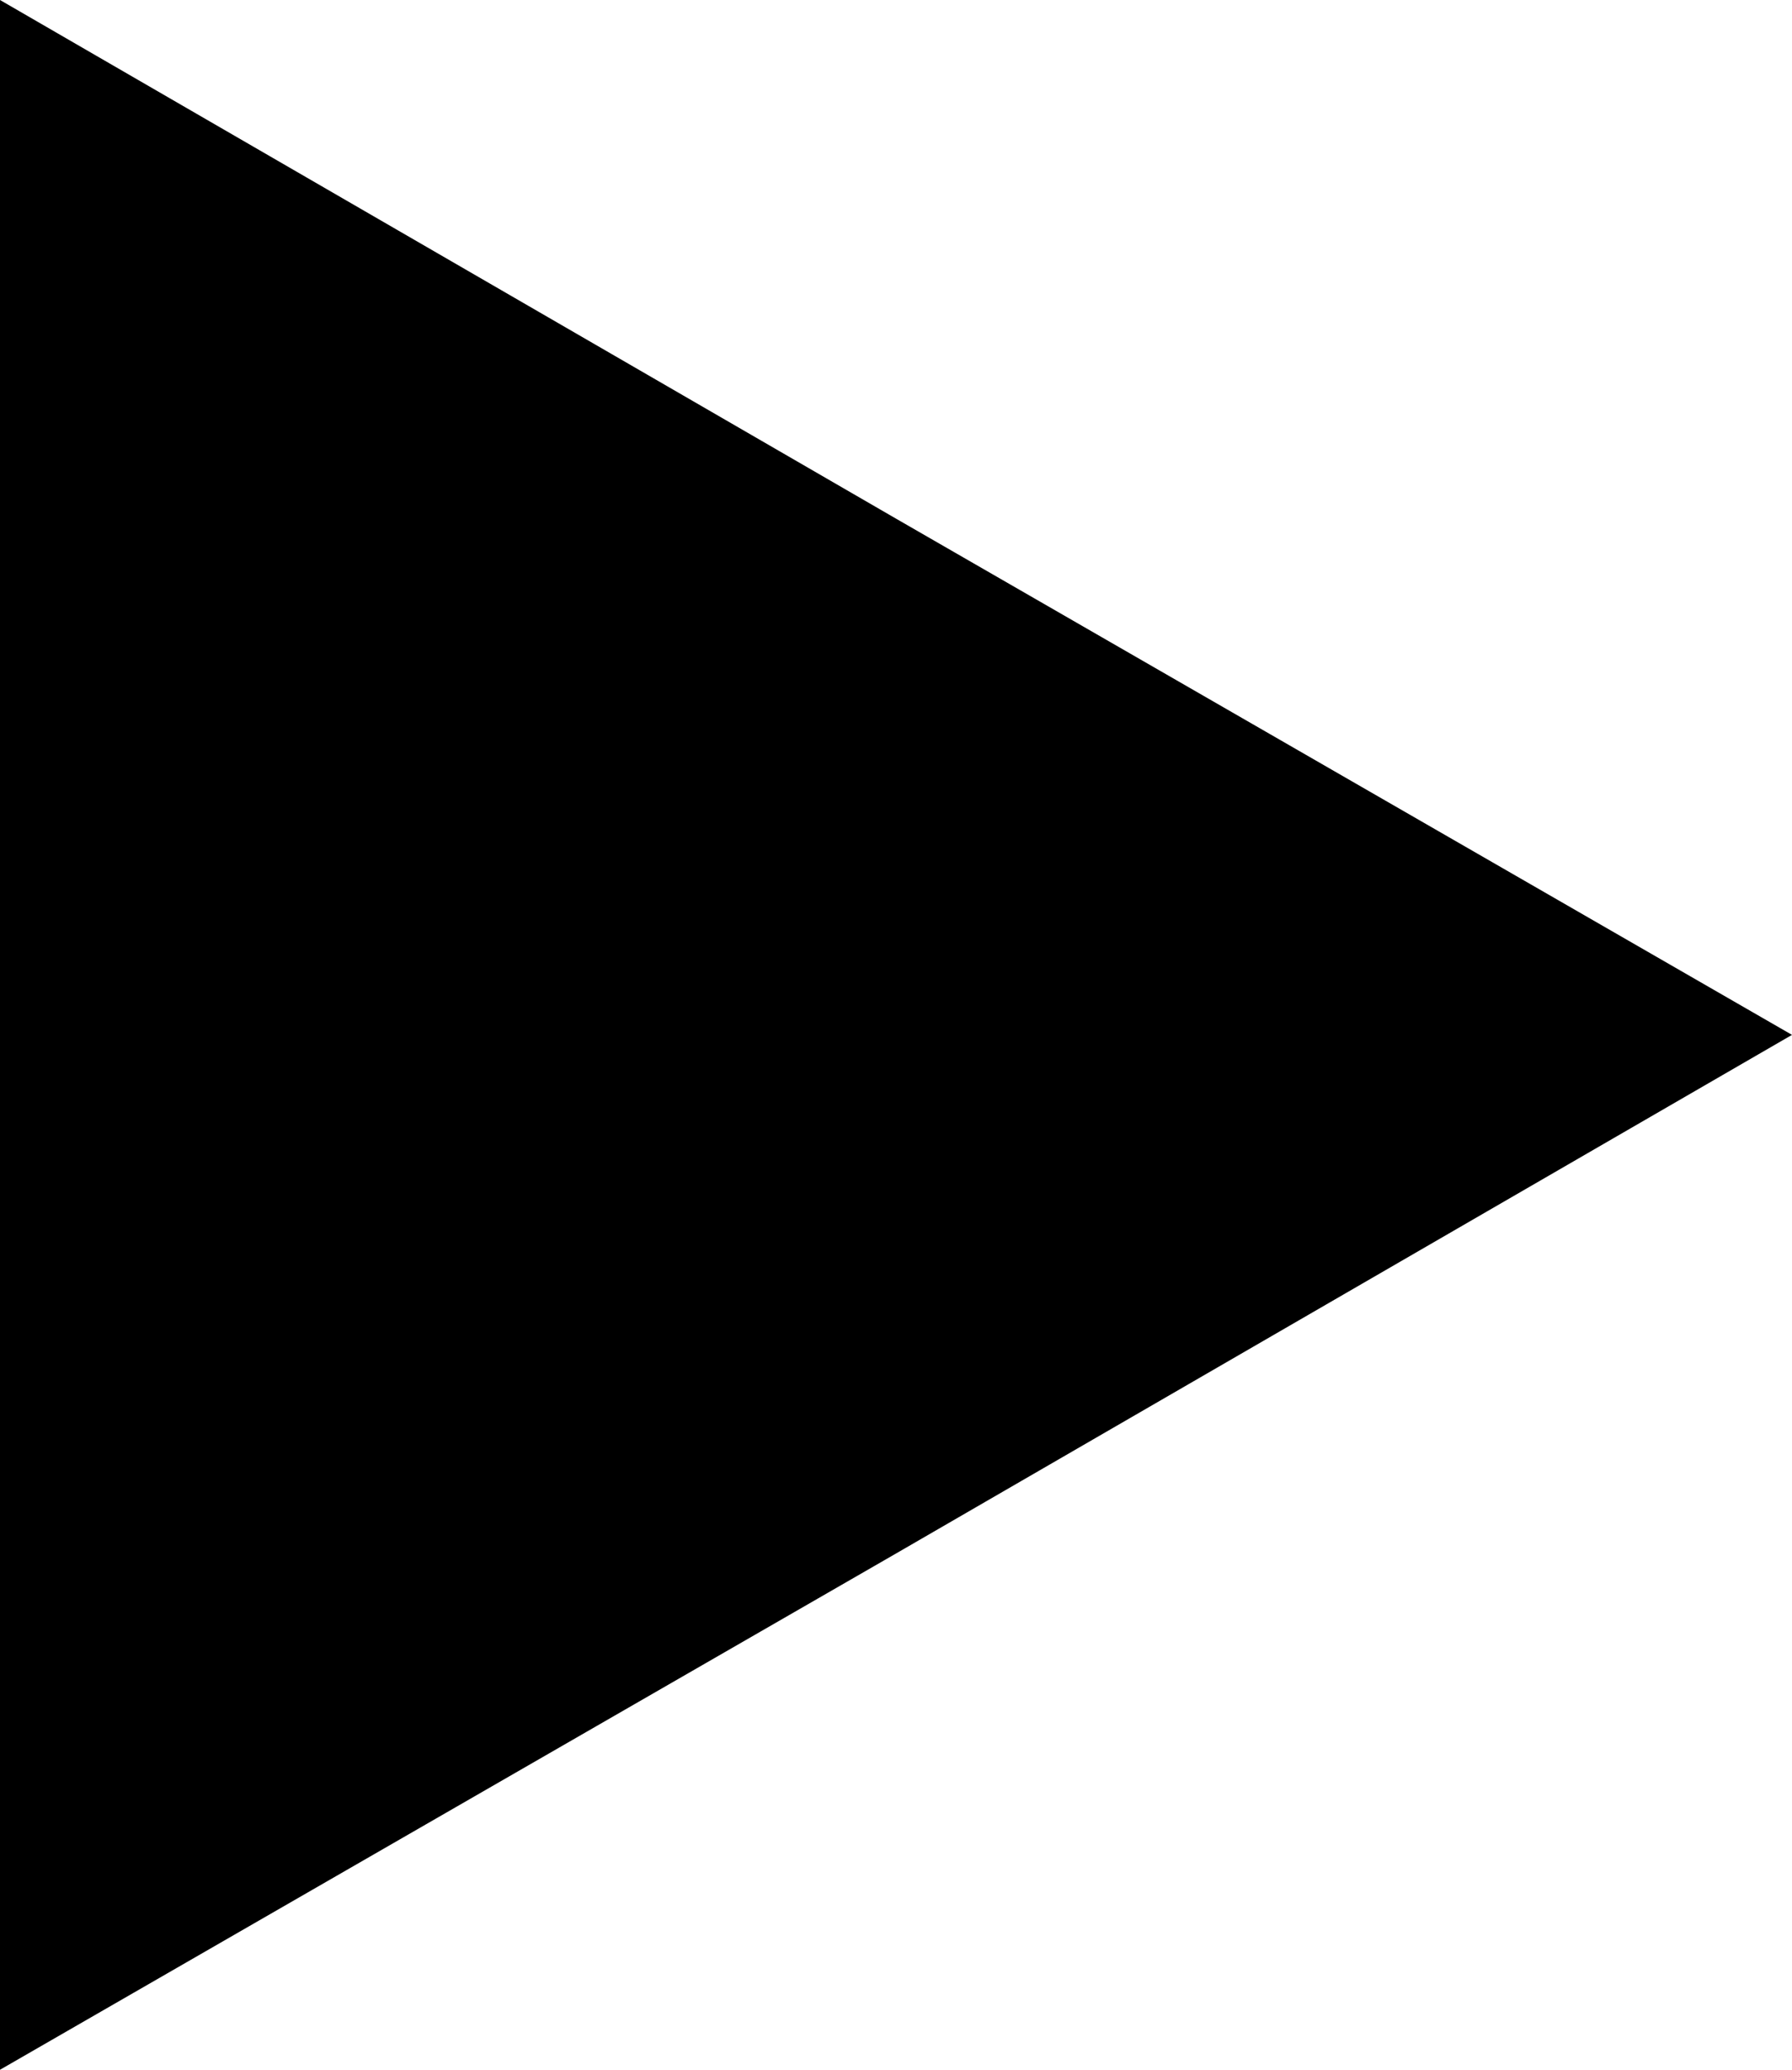 <?xml version="1.0" encoding="utf-8"?>
<!-- Generator: Adobe Illustrator 21.0.2, SVG Export Plug-In . SVG Version: 6.00 Build 0)  -->
<svg version="1.1" id="Layer_1" xmlns="http://www.w3.org/2000/svg" xmlns:xlink="http://www.w3.org/1999/xlink" x="0px" y="0px"
	 viewBox="0 0 75 86.6" style="enable-background:new 0 0 75 86.6;" xml:space="preserve">
<polygon points="0,43.3 0,0 37.5,21.7 75,43.3 37.5,65 0,86.6 "/>
<g>
</g>
<g>
</g>
<g>
</g>
<g>
</g>
<g>
</g>
</svg>
